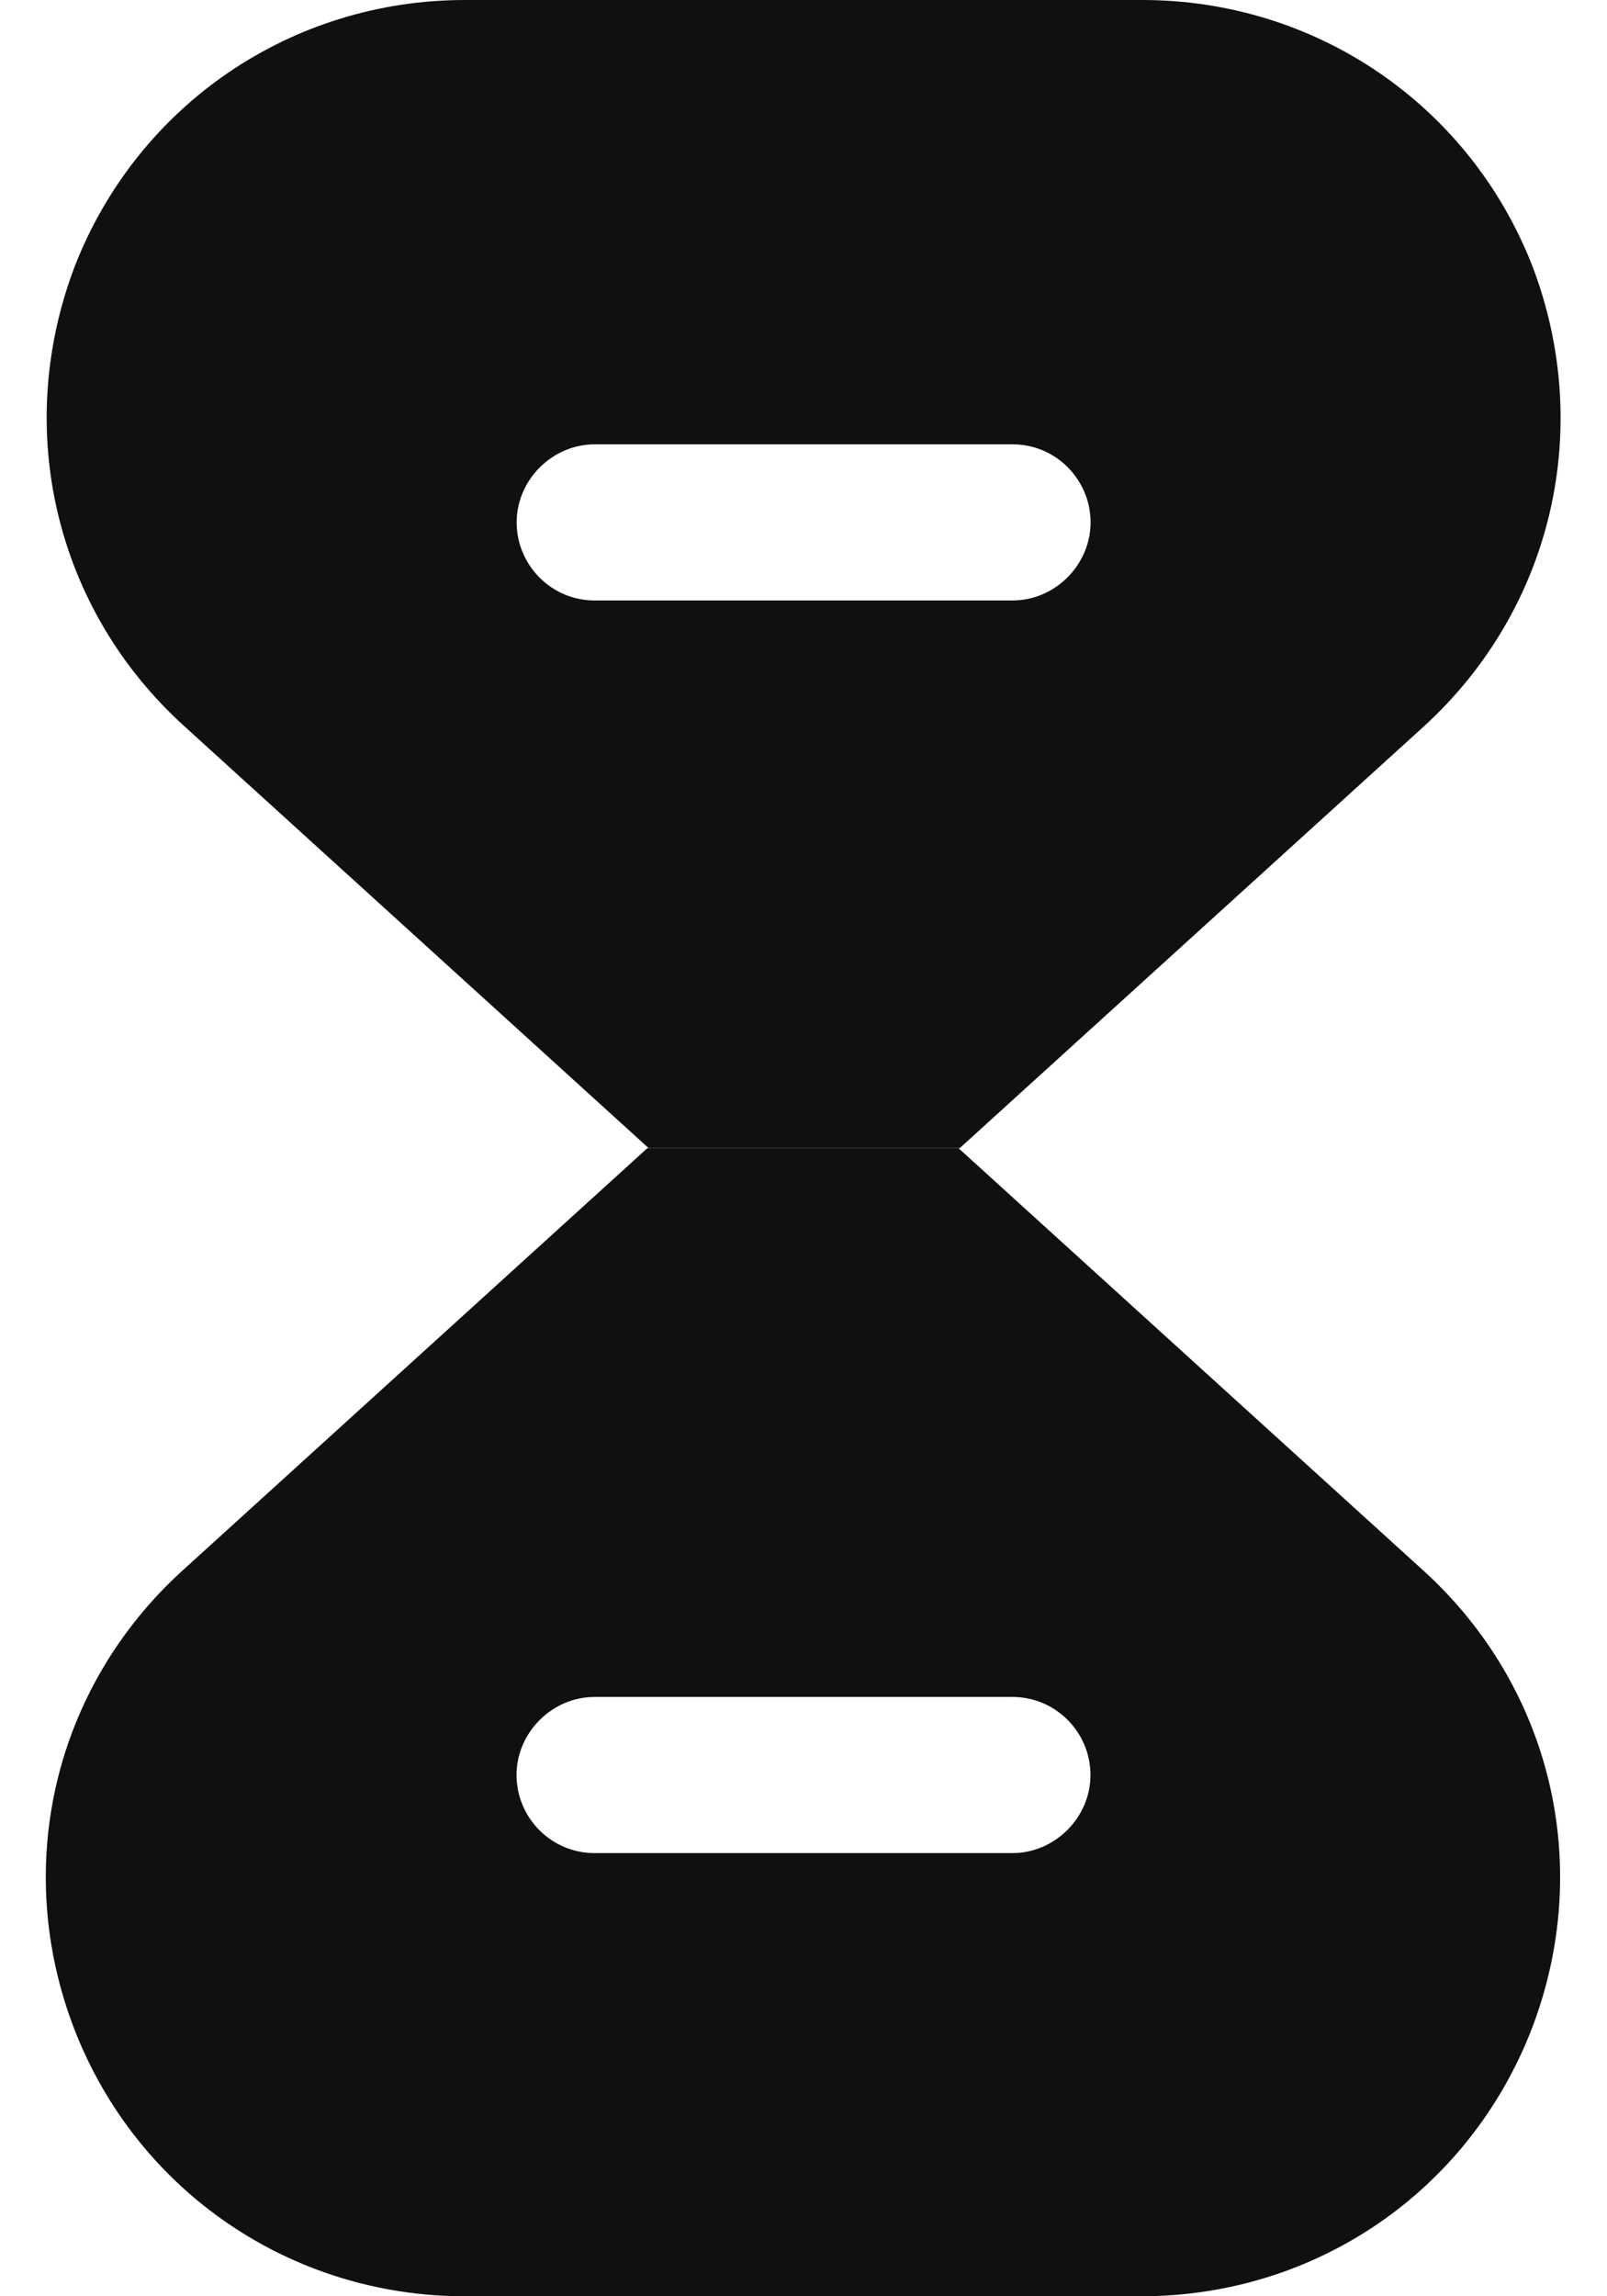 <svg width="14" height="20" viewBox="0 0 14 20" fill="none" xmlns="http://www.w3.org/2000/svg">
<path d="M12.39 13.67L8.35 10H5.64L1.6 13.67C0.47 14.69 0.1 16.26 0.65 17.68C1.2 19.09 2.54 20 4.05 20H9.94C11.46 20 12.79 19.09 13.341 17.68C13.89 16.26 13.521 14.69 12.39 13.67ZM8.82 16.14H5.18C4.8 16.14 4.5 15.83 4.5 15.46C4.5 15.09 4.81 14.78 5.18 14.78H8.82C9.2 14.78 9.5 15.09 9.5 15.46C9.5 15.83 9.19 16.14 8.82 16.14Z" fill="#101010"/>
<path d="M13.351 2.32C12.801 0.91 11.461 0 9.951 0H4.051C2.541 0 1.201 0.91 0.651 2.32C0.111 3.74 0.481 5.31 1.611 6.33L5.651 10H8.361L12.401 6.33C13.521 5.31 13.891 3.74 13.351 2.32ZM8.821 5.23H5.181C4.801 5.23 4.501 4.92 4.501 4.55C4.501 4.18 4.811 3.87 5.181 3.87H8.821C9.201 3.87 9.501 4.18 9.501 4.55C9.501 4.92 9.191 5.23 8.821 5.23Z" fill="#101010"/>
</svg>

